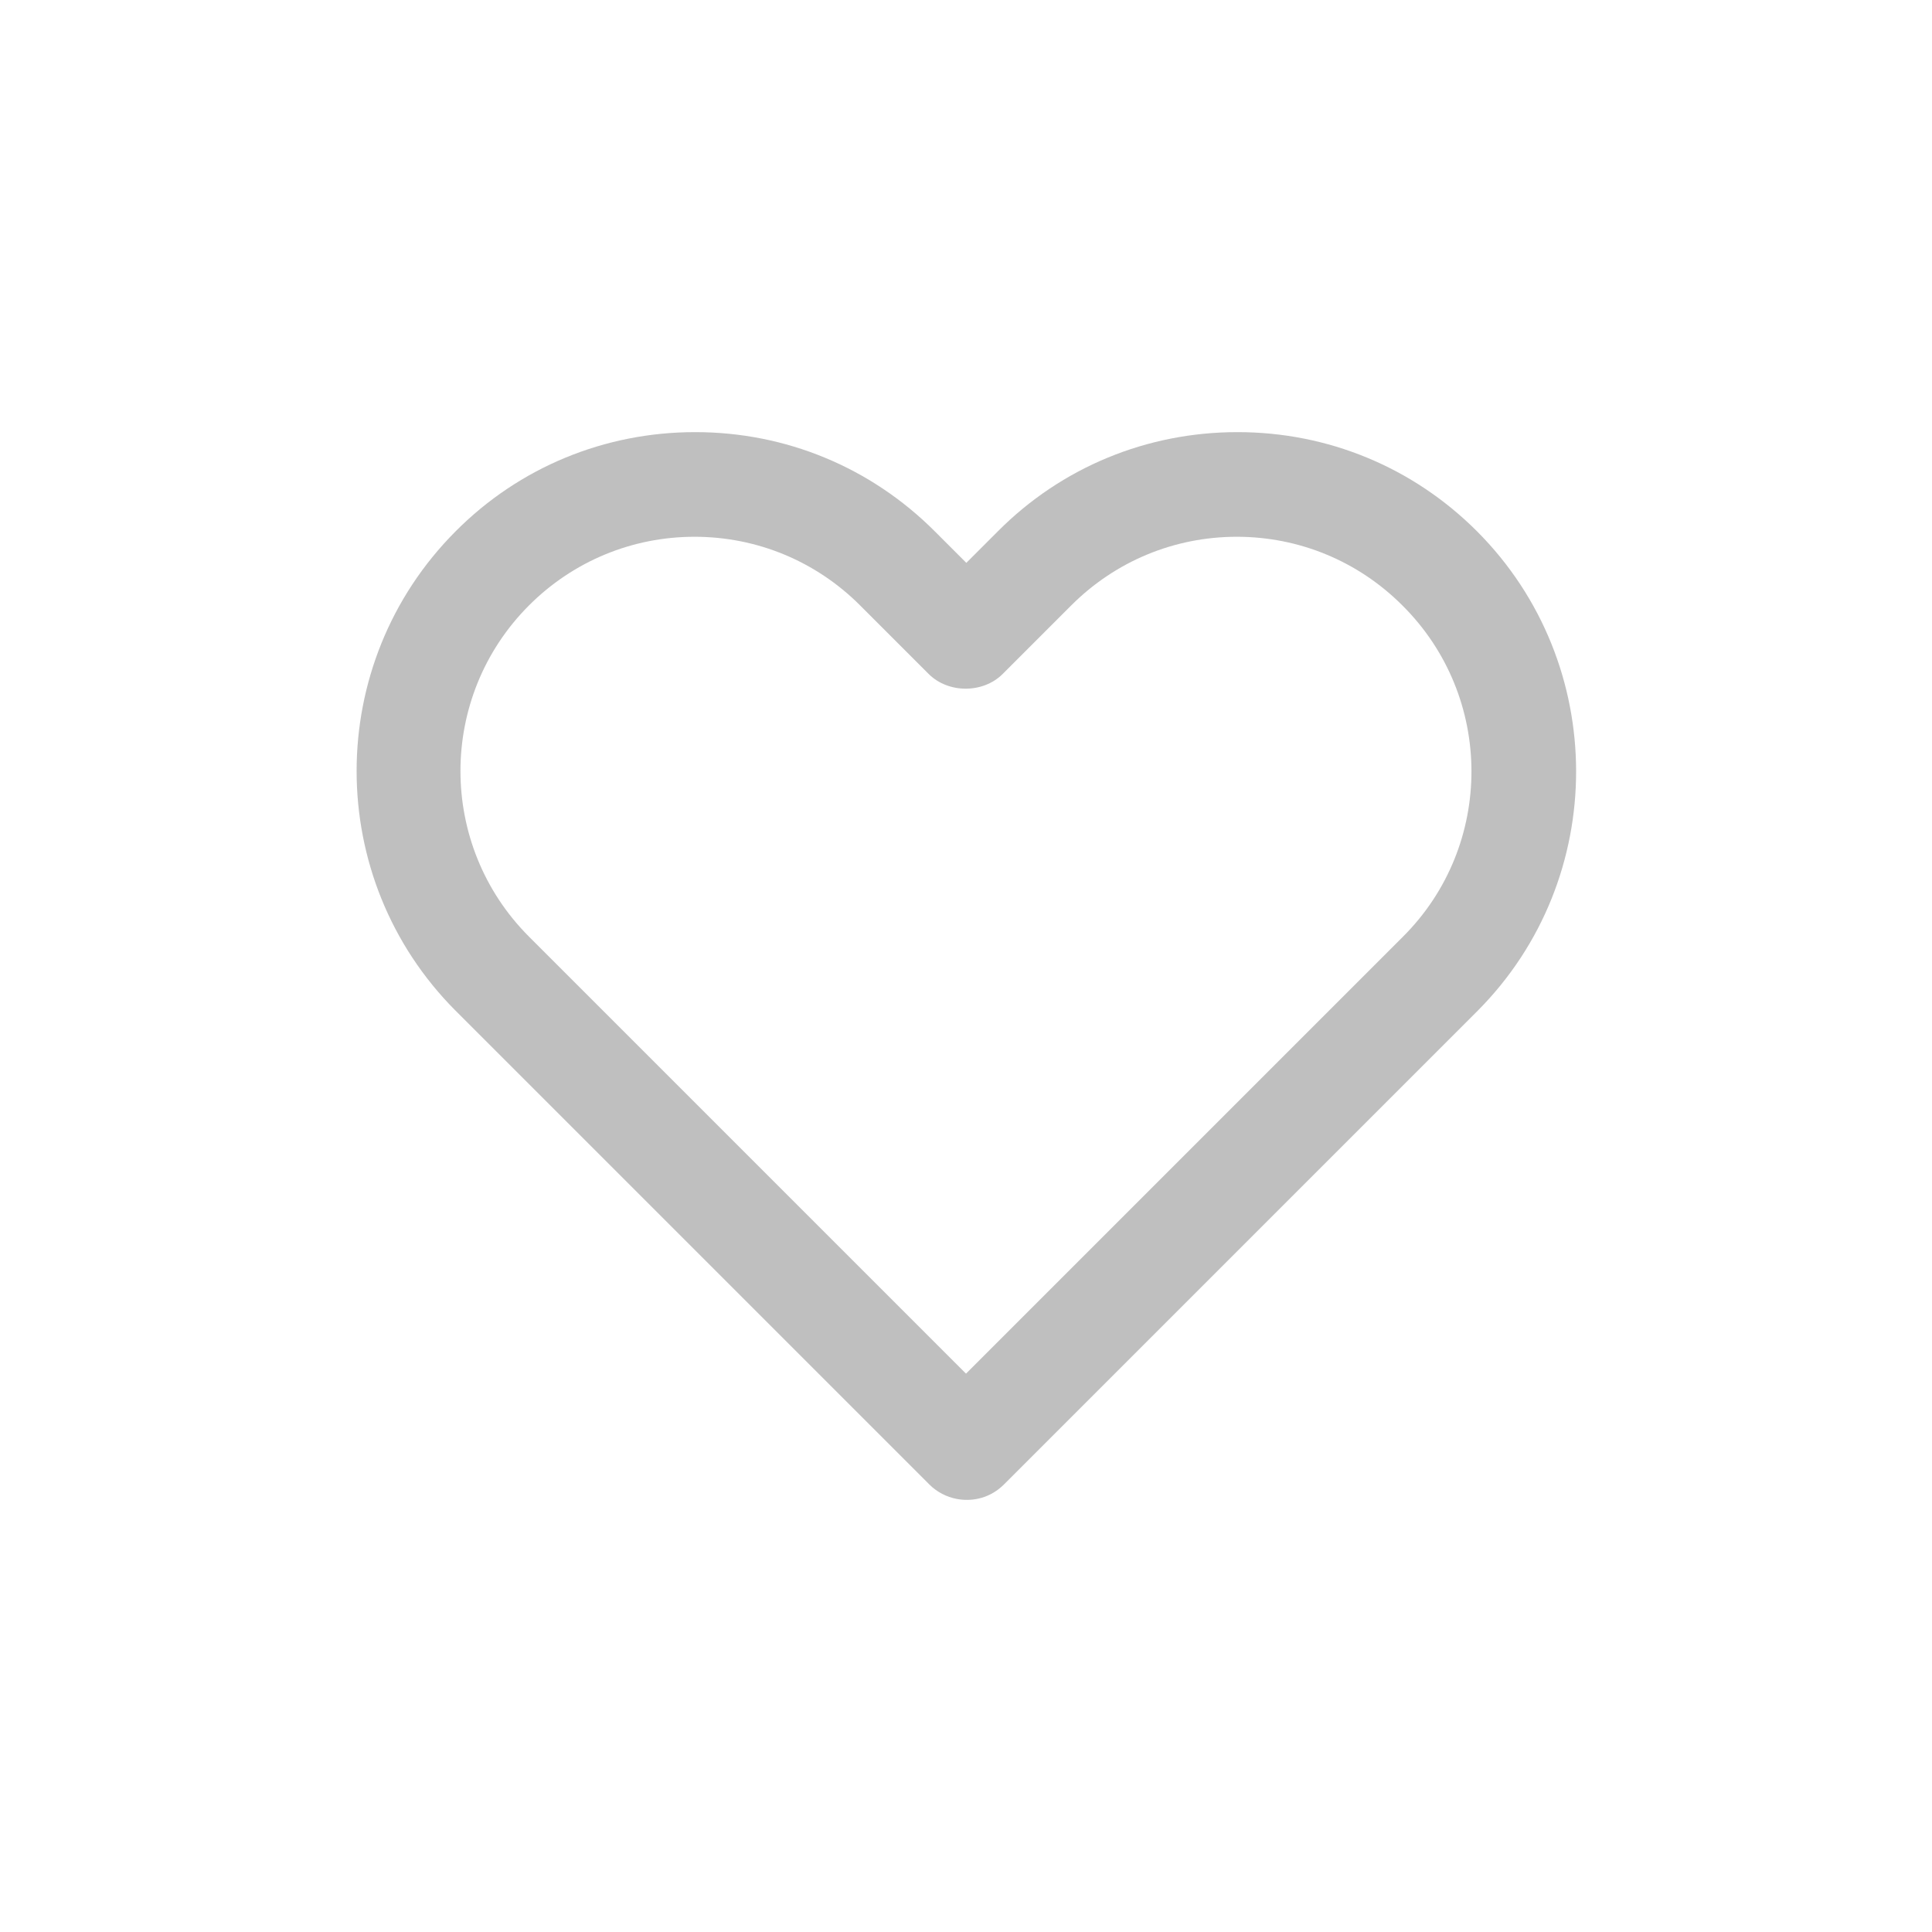 <?xml version="1.0" encoding="utf-8"?>
<!-- Generator: Adobe Illustrator 18.1.0, SVG Export Plug-In . SVG Version: 6.00 Build 0)  -->
<svg version="1.1" id="Capa_1" xmlns="http://www.w3.org/2000/svg" xmlns:xlink="http://www.w3.org/1999/xlink" x="0px" y="0px"
	 viewBox="-2534 2535.3 600 600" enable-background="new -2534 2535.3 600 600" xml:space="preserve">
<path fill="#BFBFBF" d="M-2075.3,2700.3c-19.9-19.9-46.3-30.8-74.4-30.8c-28.1,0-54.6,10.9-74.4,30.8l-9.8,9.8l-9.8-9.8
	c-19.9-19.9-46.3-30.8-74.4-30.8c-28.1,0-54.6,10.9-74.4,30.8c-41,41.1-41,107.8,0,148.9l147.1,147.1c2.4,2.4,5.4,3.9,8.5,4.5
	c1,0.2,2.1,0.3,3.2,0.3c4.2,0,8.3-1.6,11.5-4.8l147.1-147.1C-2034.3,2808.2-2034.3,2741.4-2075.3,2700.3z M-2098.3,2826.2
	l-135.7,135.7l-135.7-135.7c-28.4-28.4-28.4-74.5,0-102.9c13.7-13.7,32-21.3,51.4-21.3c19.4,0,37.7,7.6,51.4,21.3l21.3,21.3
	c6.1,6.1,16.9,6.1,23,0l21.3-21.3c13.7-13.7,32-21.3,51.4-21.3c19.4,0,37.7,7.6,51.4,21.3
	C-2069.9,2751.7-2069.9,2797.9-2098.3,2826.2z"/>
</svg>
